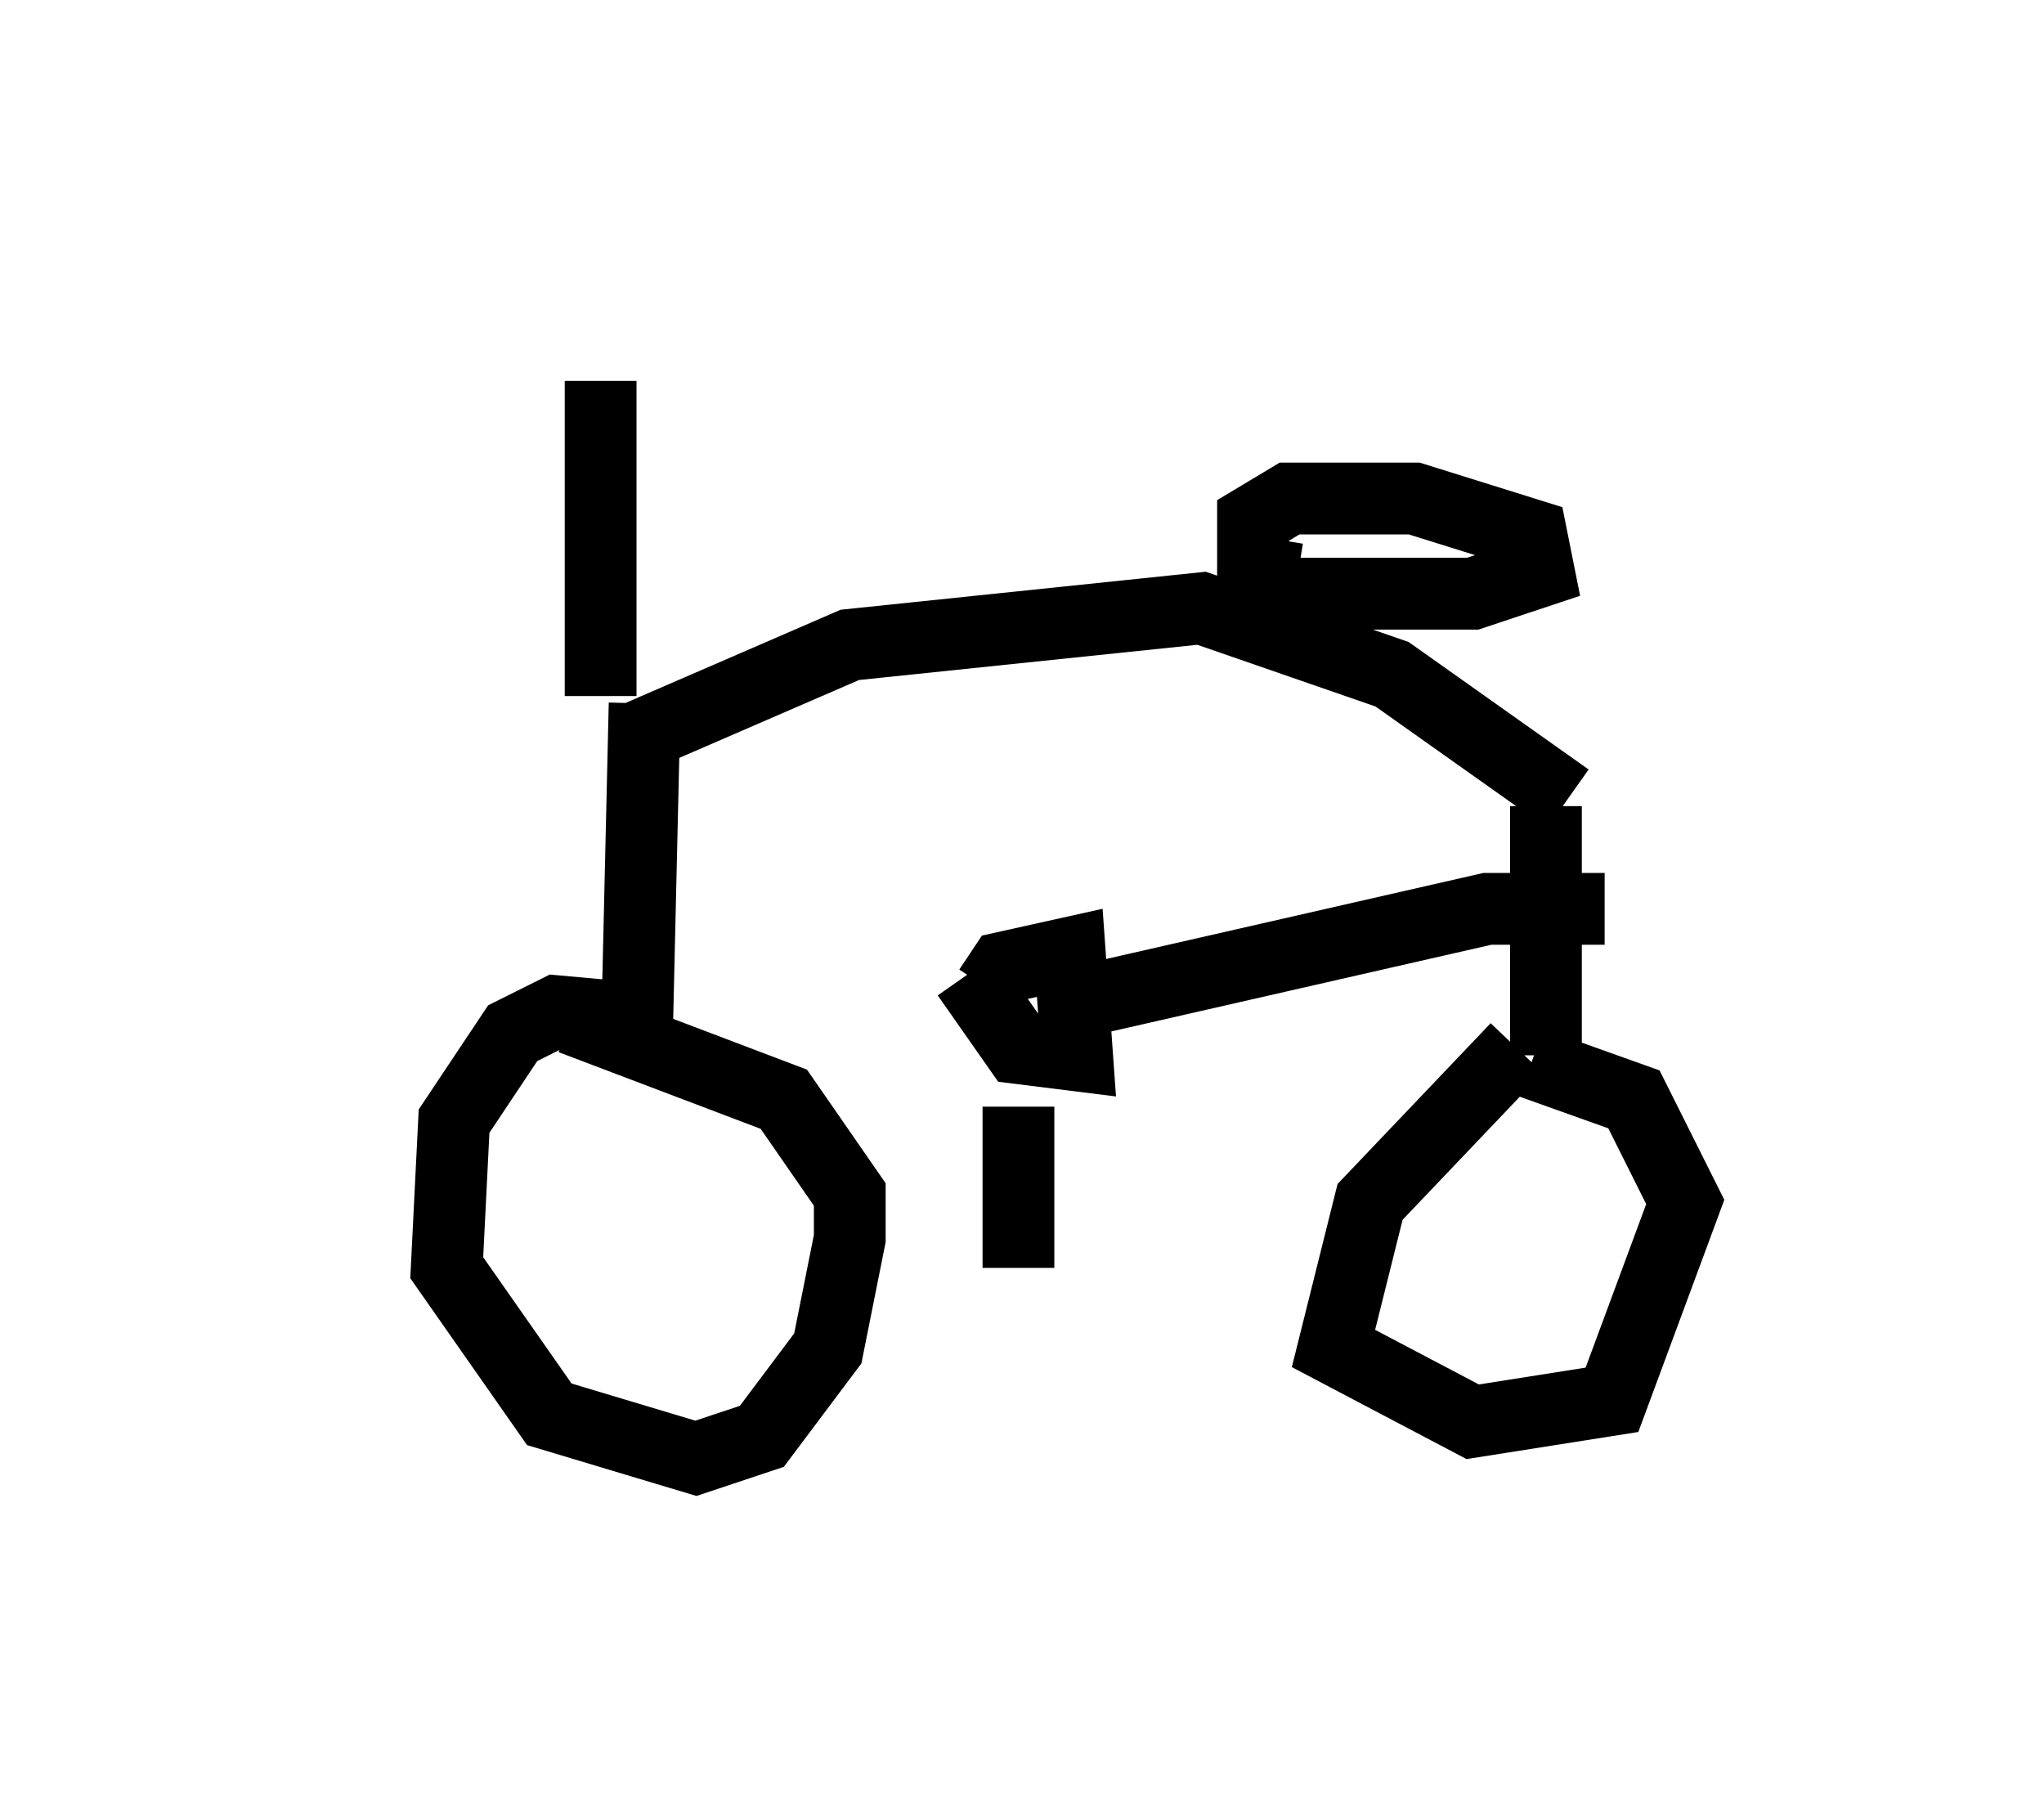 <?xml version="1.0" encoding="utf-8" ?>
<svg baseProfile="full" height="25.313" version="1.1" width="28.477" xmlns="http://www.w3.org/2000/svg" xmlns:ev="http://www.w3.org/2001/xml-events" xmlns:xlink="http://www.w3.org/1999/xlink"><defs /><rect fill="white" height="25.313" width="28.477" x="0" y="0" /><path d="M5, 5 m6.533, 0.0 m-3.165, 0.306 l0.0, 4.39 m0.613, 0.102 l-0.102, 4.39 -1.123, -0.102 l-0.613, 0.306 -0.817, 1.225 l-0.102, 2.042 1.429, 2.042 l2.042, 0.613 0.919, -0.306 l0.919, -1.225 0.306, -1.531 l0.0, -0.613 -0.919, -1.327 l-2.96, -1.123 m0.817, -3.879 l3.063, -1.327 4.9, -0.51 l2.654, 0.919 2.45, 1.735 m-0.306, 0.102 l0.0, 3.471 m-0.408, -0.102 l-2.042, 2.144 -0.51, 2.042 l1.94, 1.021 1.94, -0.306 l1.021, -2.756 -0.715, -1.429 l-1.429, -0.51 m-7.861, -1.225 l0.715, 1.021 0.817, 0.102 l-0.102, -1.429 -0.919, 0.204 l-0.204, 0.306 m1.123, 0.204 l5.819, -1.327 1.633, 0.0 m-8.167, 2.756 l0.0, 2.246 m2.96, -9.392 l3.369, 0.0 0.919, -0.306 l-0.102, -0.51 -1.633, -0.51 l-1.735, 0.0 -0.51, 0.306 l0.0, 0.715 0.613, 0.102 " fill="none" stroke="black" stroke-width="1" /></svg>